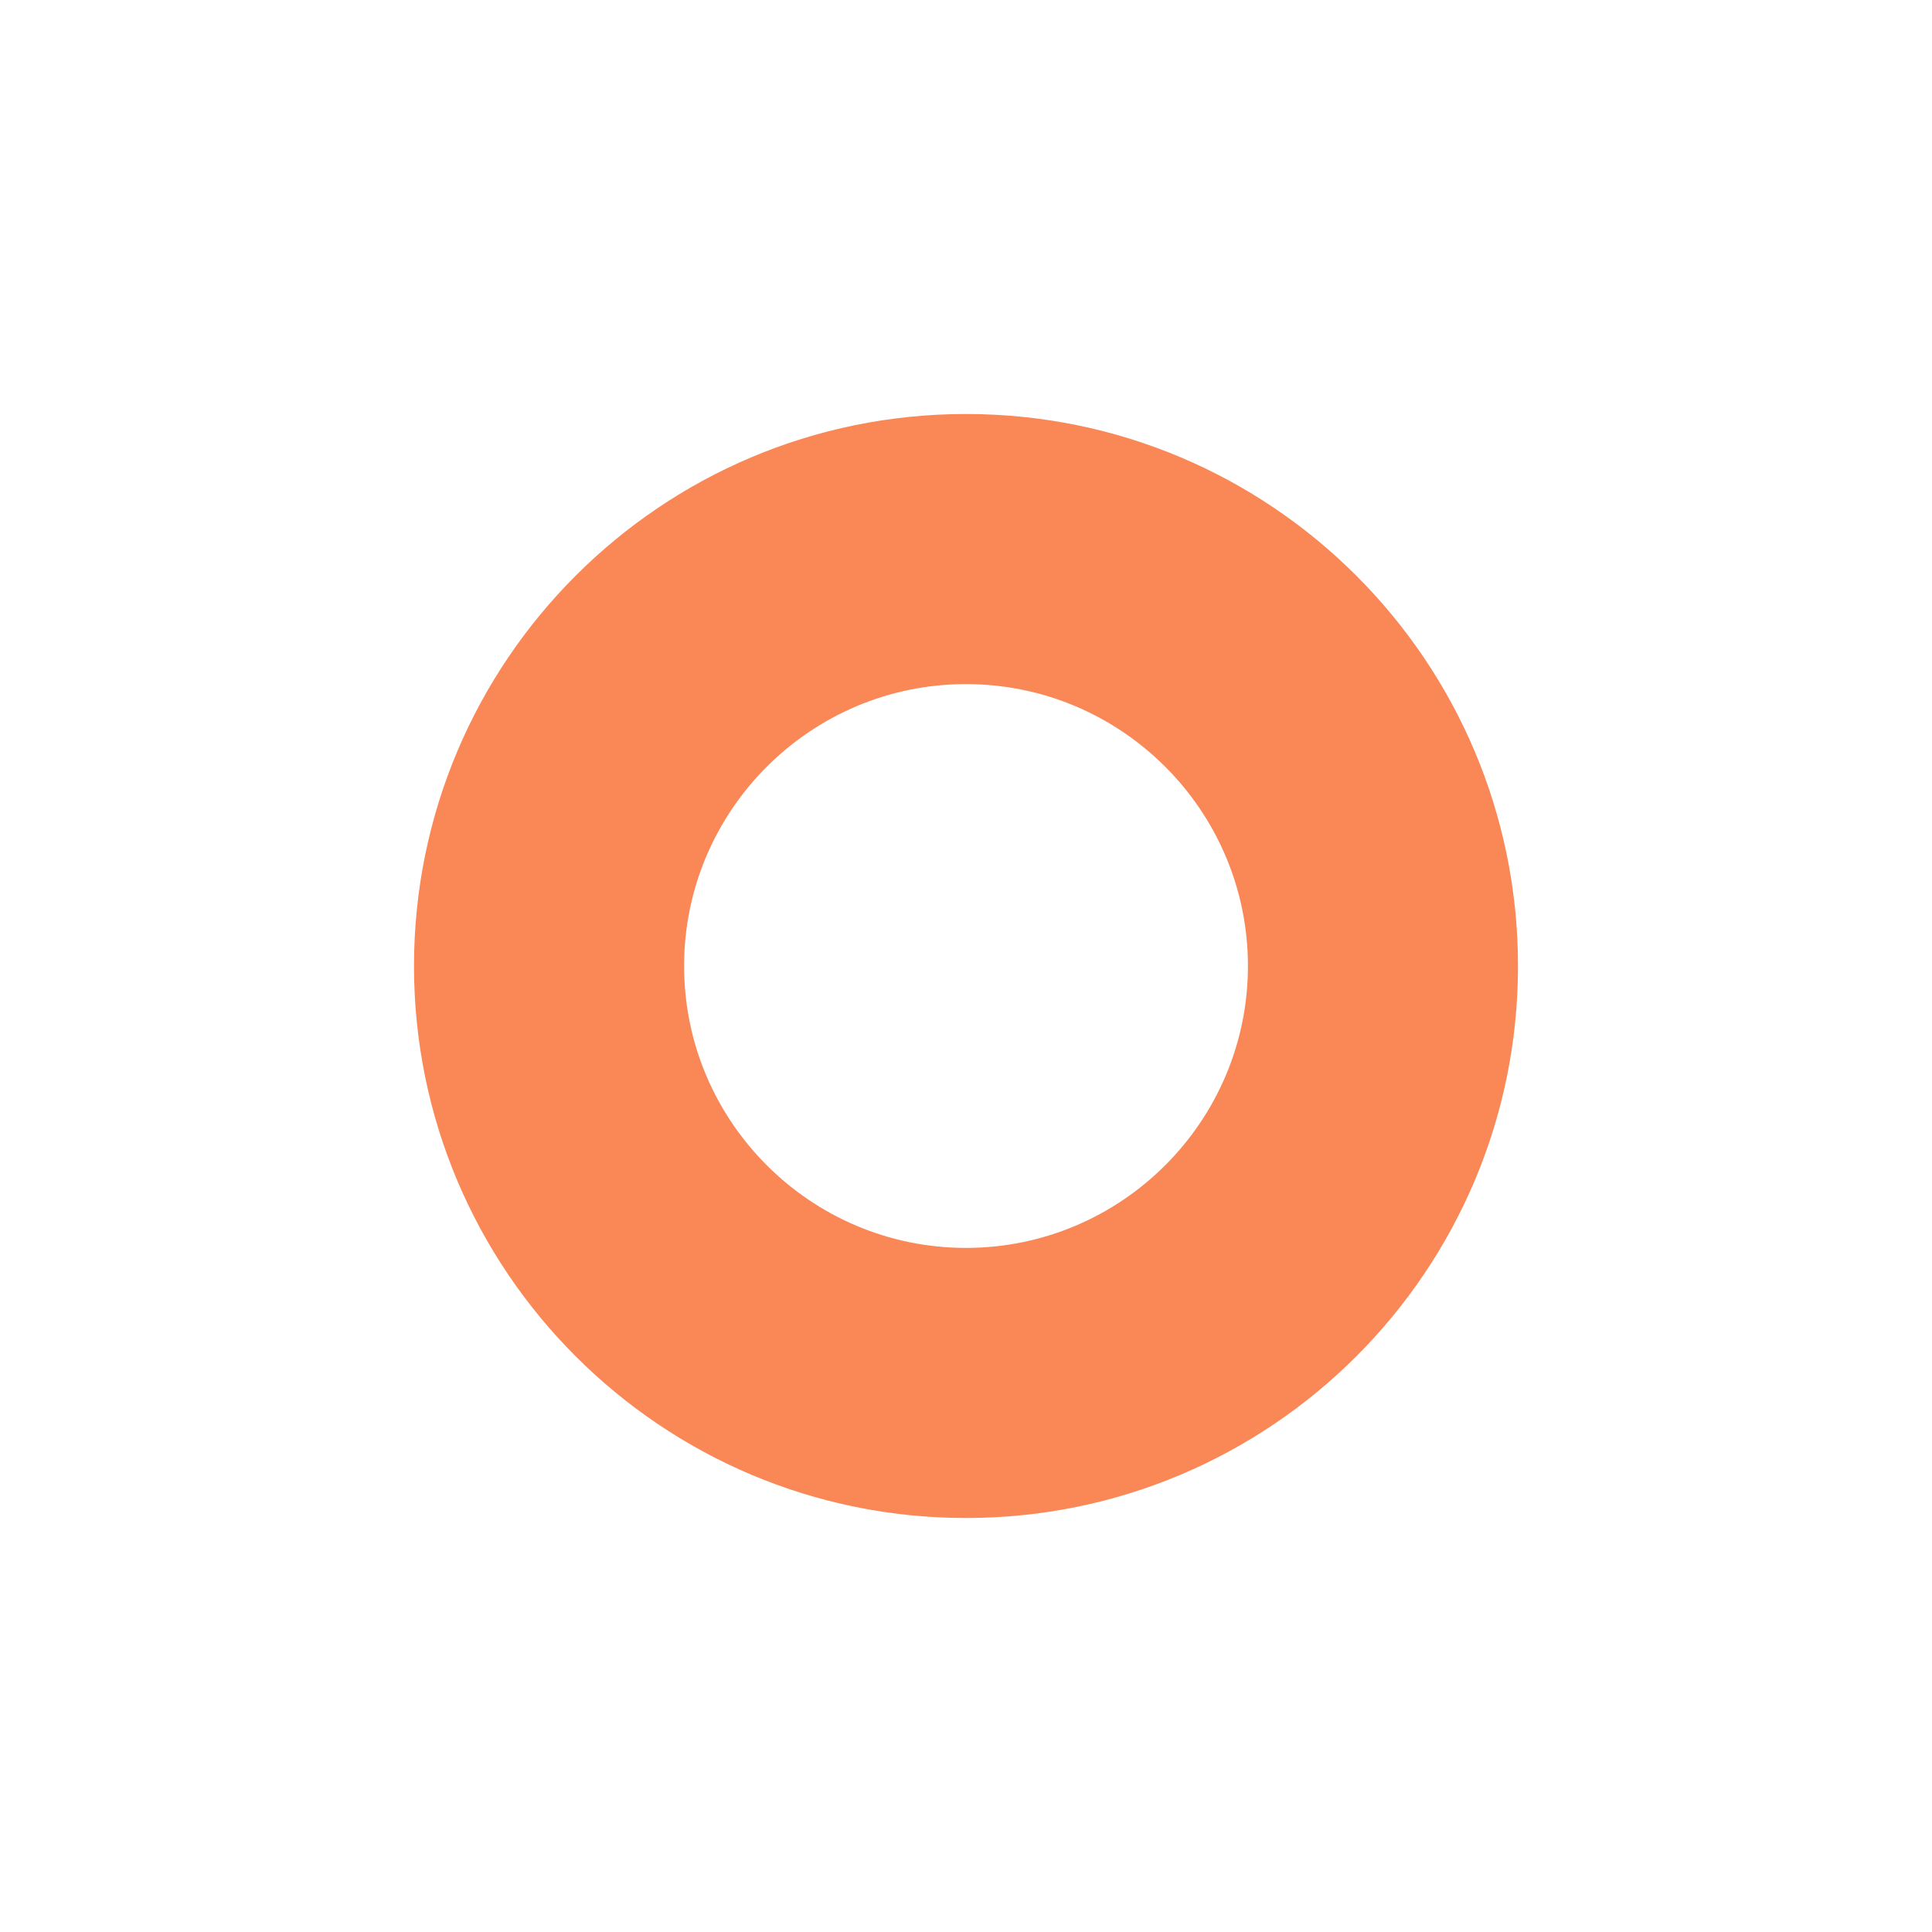 <svg width="70" height="70" viewBox="0 0 70 70" fill="none" xmlns="http://www.w3.org/2000/svg">
<path d="M34.999 24.786C40.631 24.786 45.215 29.368 45.215 35C45.215 40.632 40.631 45.214 34.999 45.214C29.368 45.214 24.786 40.632 24.786 35C24.786 29.368 29.368 24.786 34.999 24.786ZM34.999 15C23.953 15 15 23.955 15 35C15 46.045 23.953 55 34.999 55C46.046 55 55 46.045 55 35C55 23.955 46.046 15 34.999 15Z" fill="#FA8756"/>
</svg>
